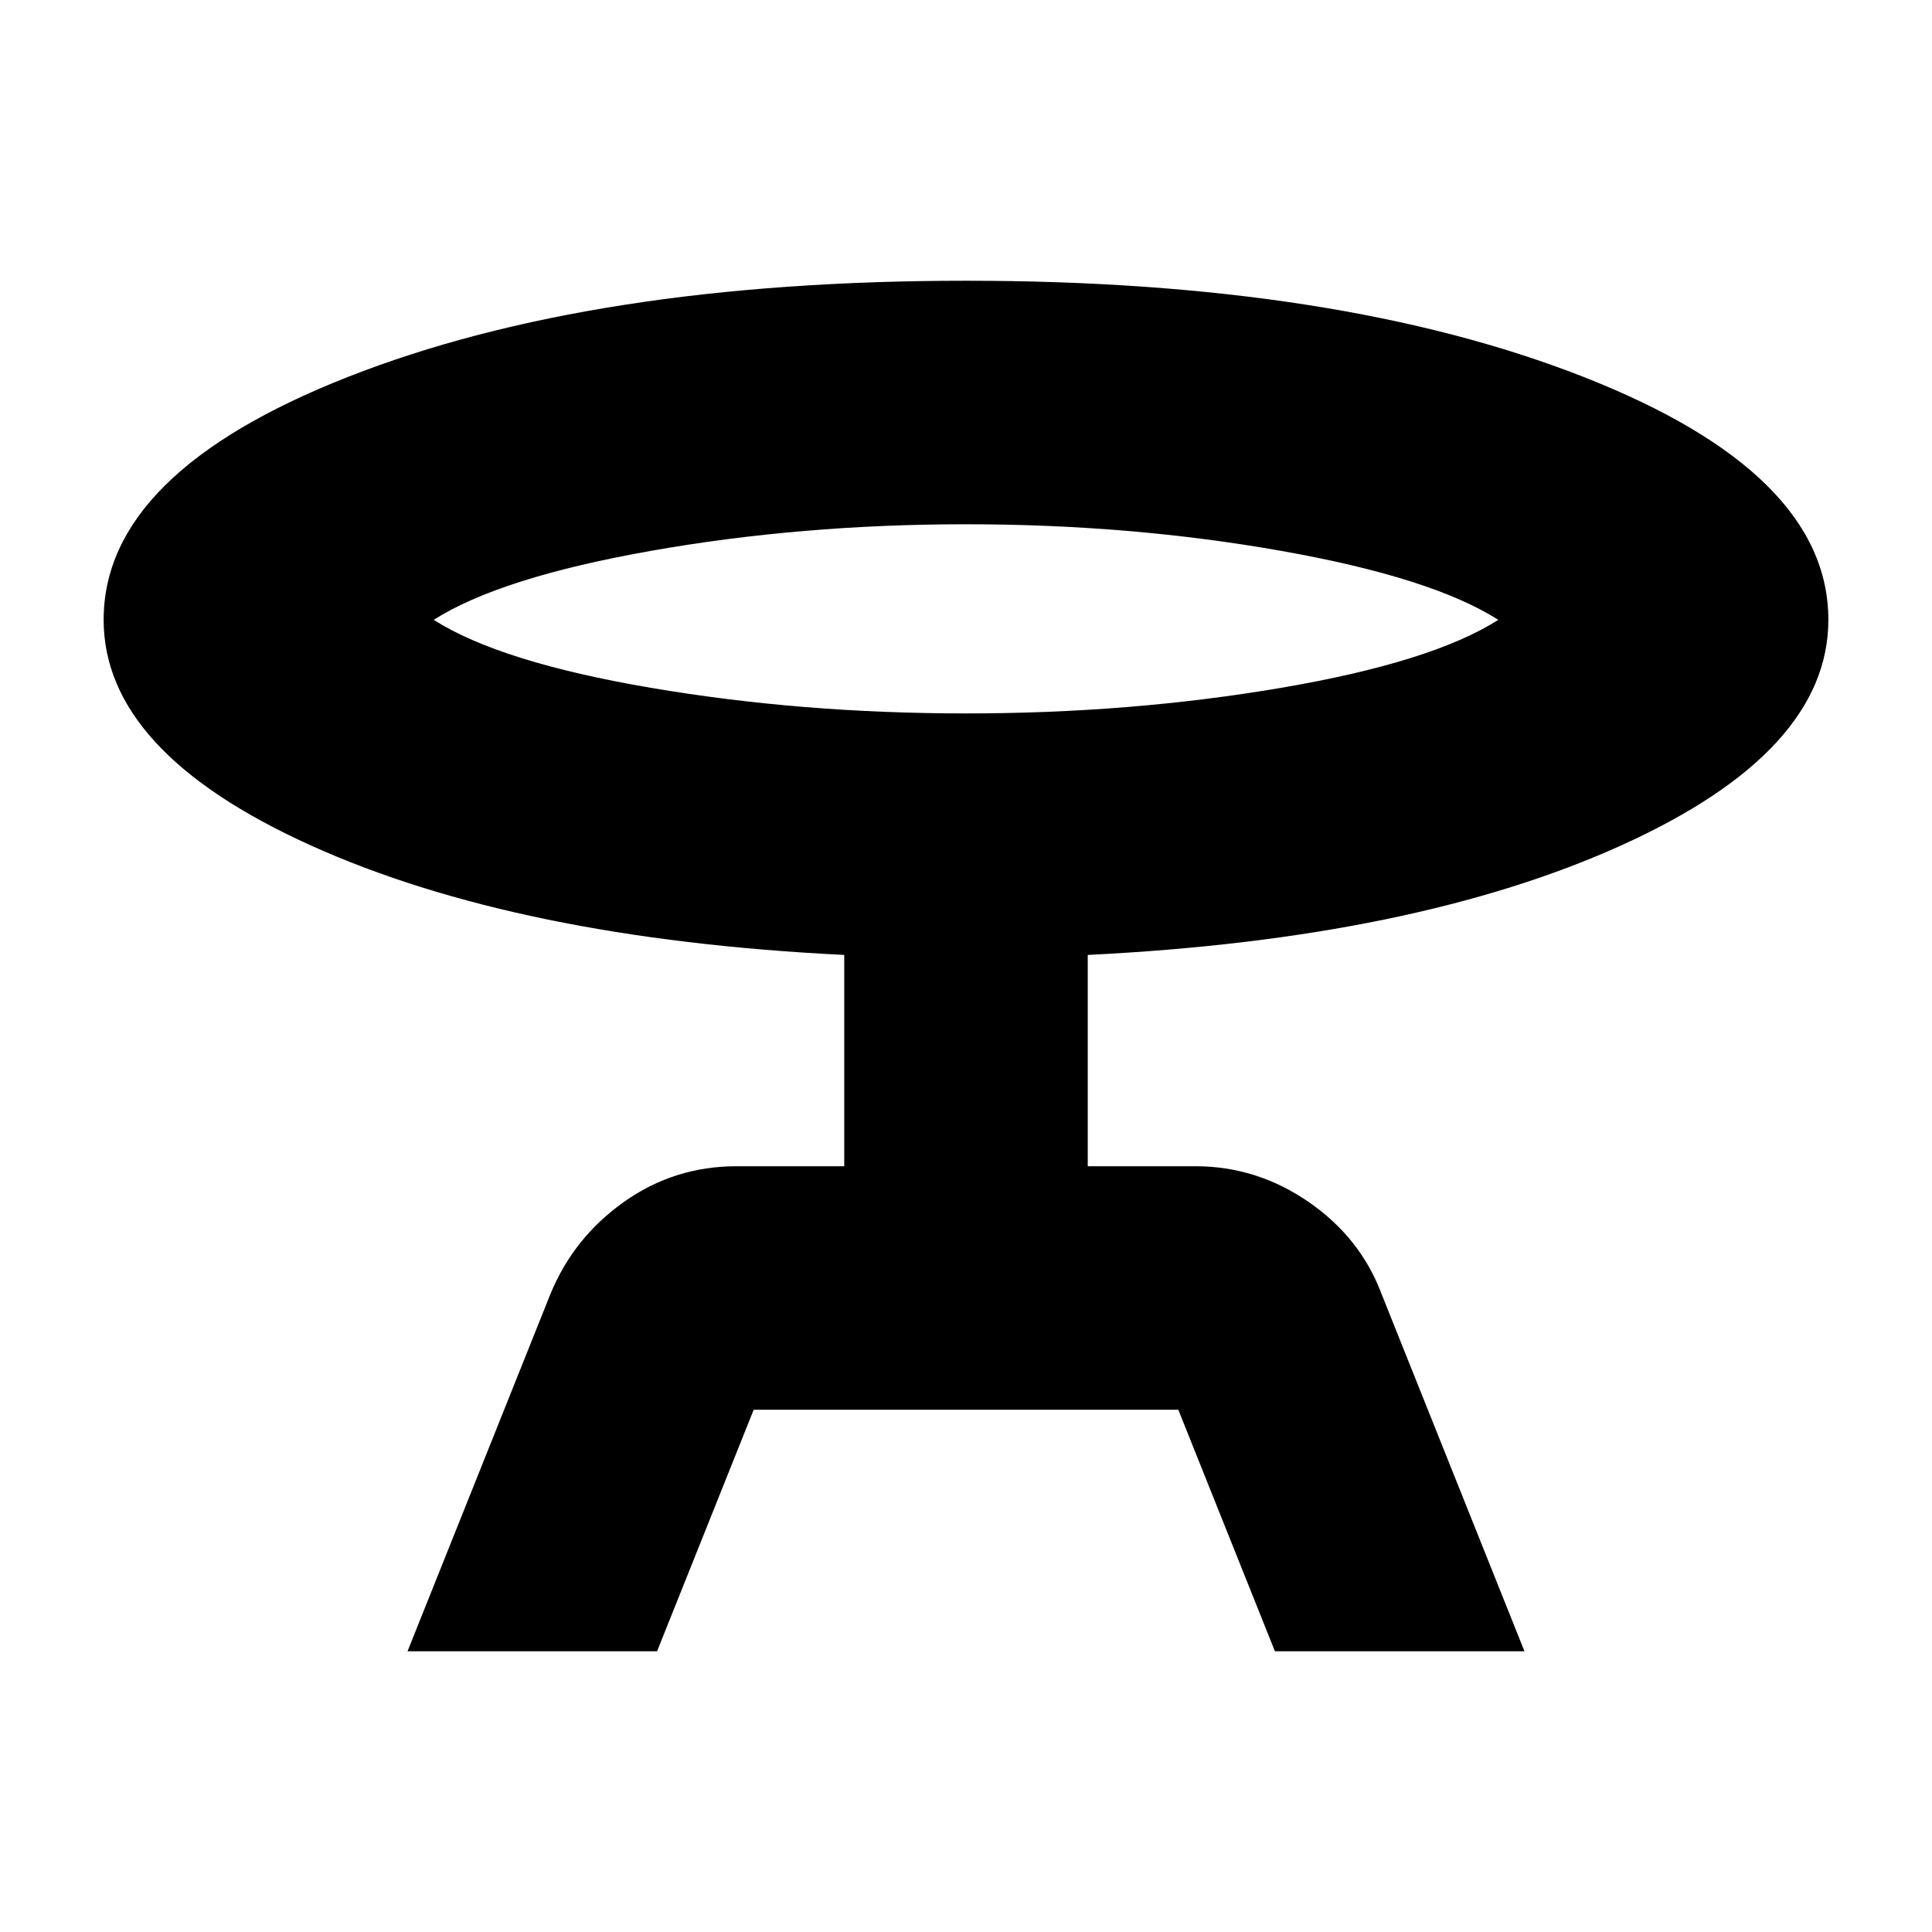 <svg xmlns="http://www.w3.org/2000/svg" height="24" viewBox="0 -960 960 960" width="24"><path d="m202.5-139.5 71-177.5q11.5-28 36.5-45.75t56-17.75h53.5v-105q-162.5-8-265.25-54.5T51.5-652q0-73 121.5-120.75t307-47.75q185 0 306.75 47.75T908.5-652q0 65.5-102.75 112T540.5-485.5v105H594q30.5 0 56.25 17.75T686.5-317l71 177.5h-124l-48-120h-211l-48 120h-124Zm277.5-466q82 0 156.75-12.75T744.5-652q-33-21-107.75-34.25T480-699.5q-82 0-156.75 13.25T215.5-652q33 21 107.75 33.75T480-605.5Zm0-46.5Z"/></svg>